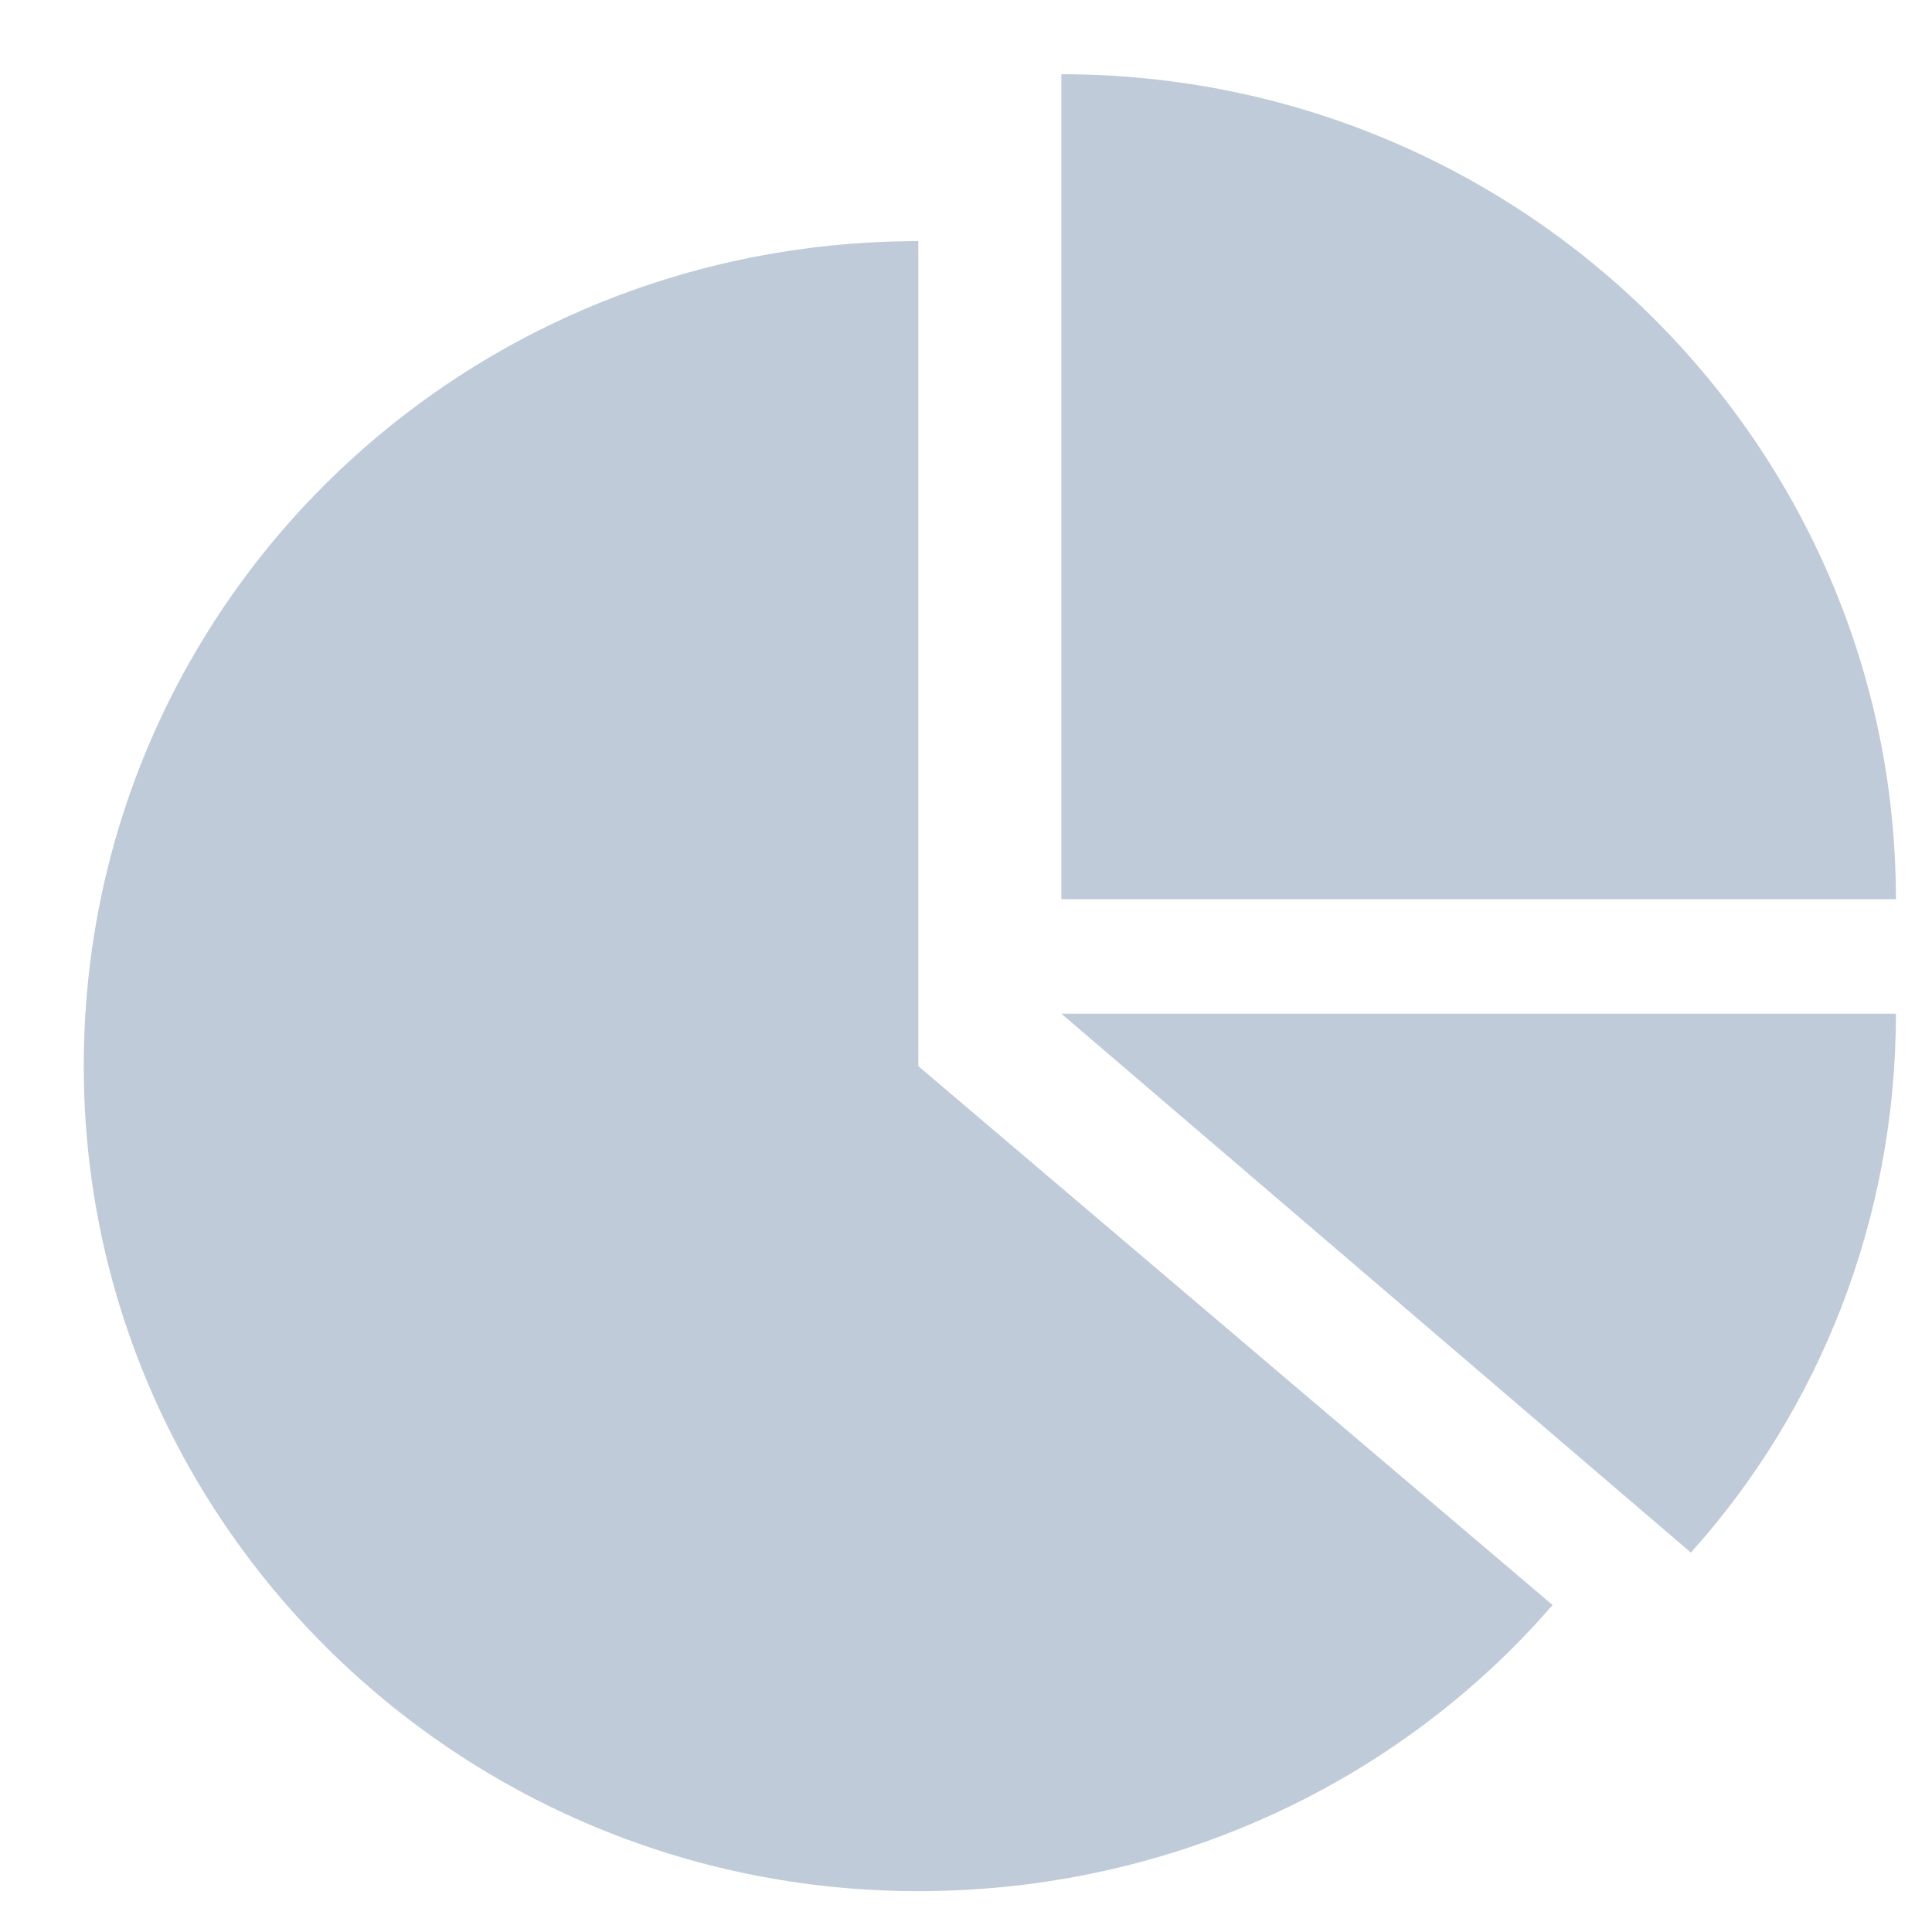 <?xml version="1.0" standalone="no"?><!DOCTYPE svg PUBLIC "-//W3C//DTD SVG 1.1//EN" "http://www.w3.org/Graphics/SVG/1.1/DTD/svg11.dtd"><svg class="icon" width="200px" height="200.00px" viewBox="0 0 1024 1024" version="1.1" xmlns="http://www.w3.org/2000/svg"><path fill="#bfcbd9" d="M486.721 127.811c-245.172 0-442.323 194.625-442.323 437.268 0 240.118 197.15 437.268 442.323 437.268 133.961 0 255.286-58.134 336.165-151.653L486.721 565.08V127.812z m75.827-88.467v437.268h442.323c0-240.118-197.15-437.268-442.323-437.268z m333.641 783.55c68.244-75.828 108.684-176.931 108.684-285.614H562.55l333.637 285.614z" /></svg>